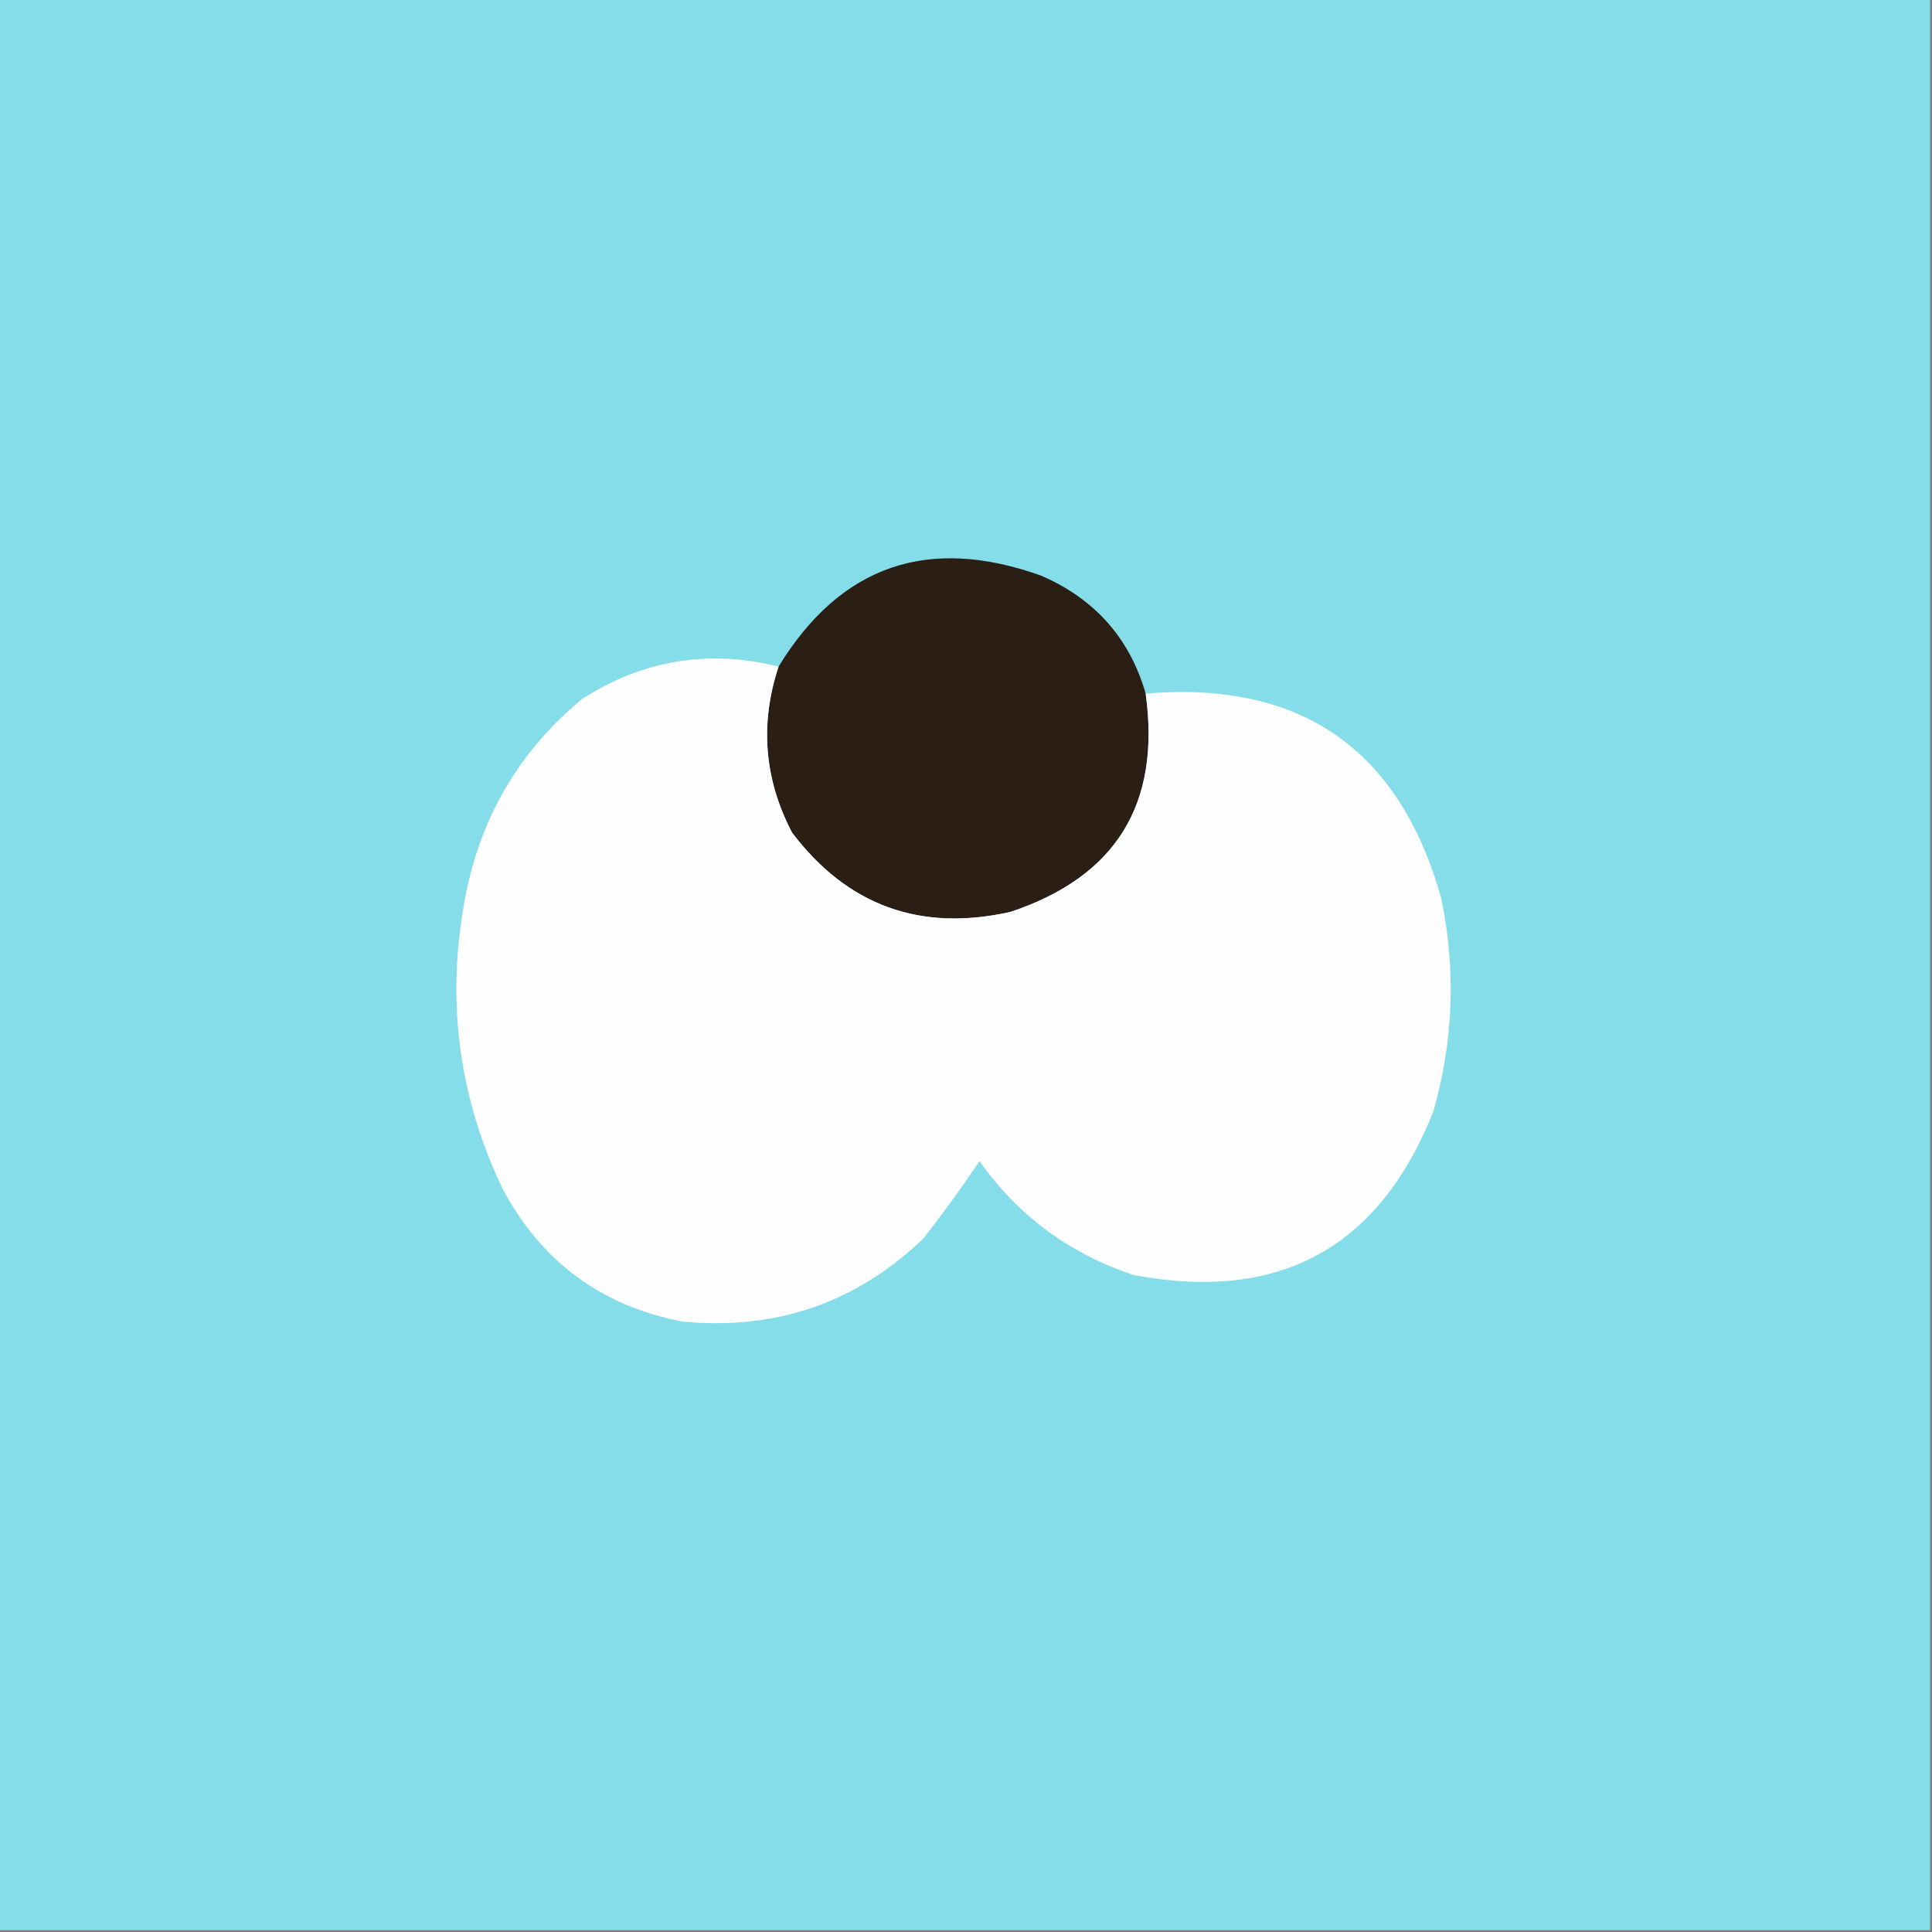 <?xml version="1.0" encoding="UTF-8"?>
<!DOCTYPE svg PUBLIC "-//W3C//DTD SVG 1.1//EN" "http://www.w3.org/Graphics/SVG/1.1/DTD/svg11.dtd">
<svg xmlns="http://www.w3.org/2000/svg" version="1.1" width="500px" height="500px" style="shape-rendering:geometricPrecision; text-rendering:geometricPrecision; image-rendering:optimizeQuality; fill-rule:evenodd; clip-rule:evenodd" xmlns:xlink="http://www.w3.org/1999/xlink">
<rect width="100%" height="100%" fill="#808080" stroke="none"/>
<g><path style="opacity:1" fill="#85dde9" d="M -0.5,-0.5 C 166.167,-0.5 332.833,-0.5 499.5,-0.5C 499.5,166.167 499.5,332.833 499.5,499.5C 332.833,499.5 166.167,499.5 -0.5,499.5C -0.5,332.833 -0.5,166.167 -0.5,-0.5 Z"/></g>
<g><path style="opacity:1" fill="#2b1f15" d="M 296.5,179.5 C 300.459,208.093 288.792,226.926 261.5,236C 238.166,241.225 219.333,234.392 205,215.5C 197.758,201.662 196.591,187.328 201.5,172.5C 217.529,146.321 240.196,138.488 269.5,149C 283.385,155.04 292.385,165.206 296.5,179.5 Z"/></g>
<g><path style="opacity:1" fill="#fefefe" d="M 201.5,172.5 C 196.591,187.328 197.758,201.662 205,215.5C 219.333,234.392 238.166,241.225 261.5,236C 288.792,226.926 300.459,208.093 296.5,179.5C 336.631,176.141 362.131,193.808 373,232.5C 376.824,251.012 376.158,269.346 371,287.5C 357.019,322.913 331.185,337.08 293.5,330C 276.879,324.534 263.545,314.701 253.5,300.5C 248.924,307.306 244.09,313.972 239,320.5C 221.598,337.191 200.765,344.358 176.5,342C 155.513,337.921 140.013,326.421 130,307.5C 118.922,284.286 115.589,259.953 120,234.5C 123.6,212.787 133.766,194.954 150.5,181C 166.229,170.823 183.229,167.99 201.5,172.5 Z"/></g>
</svg>
